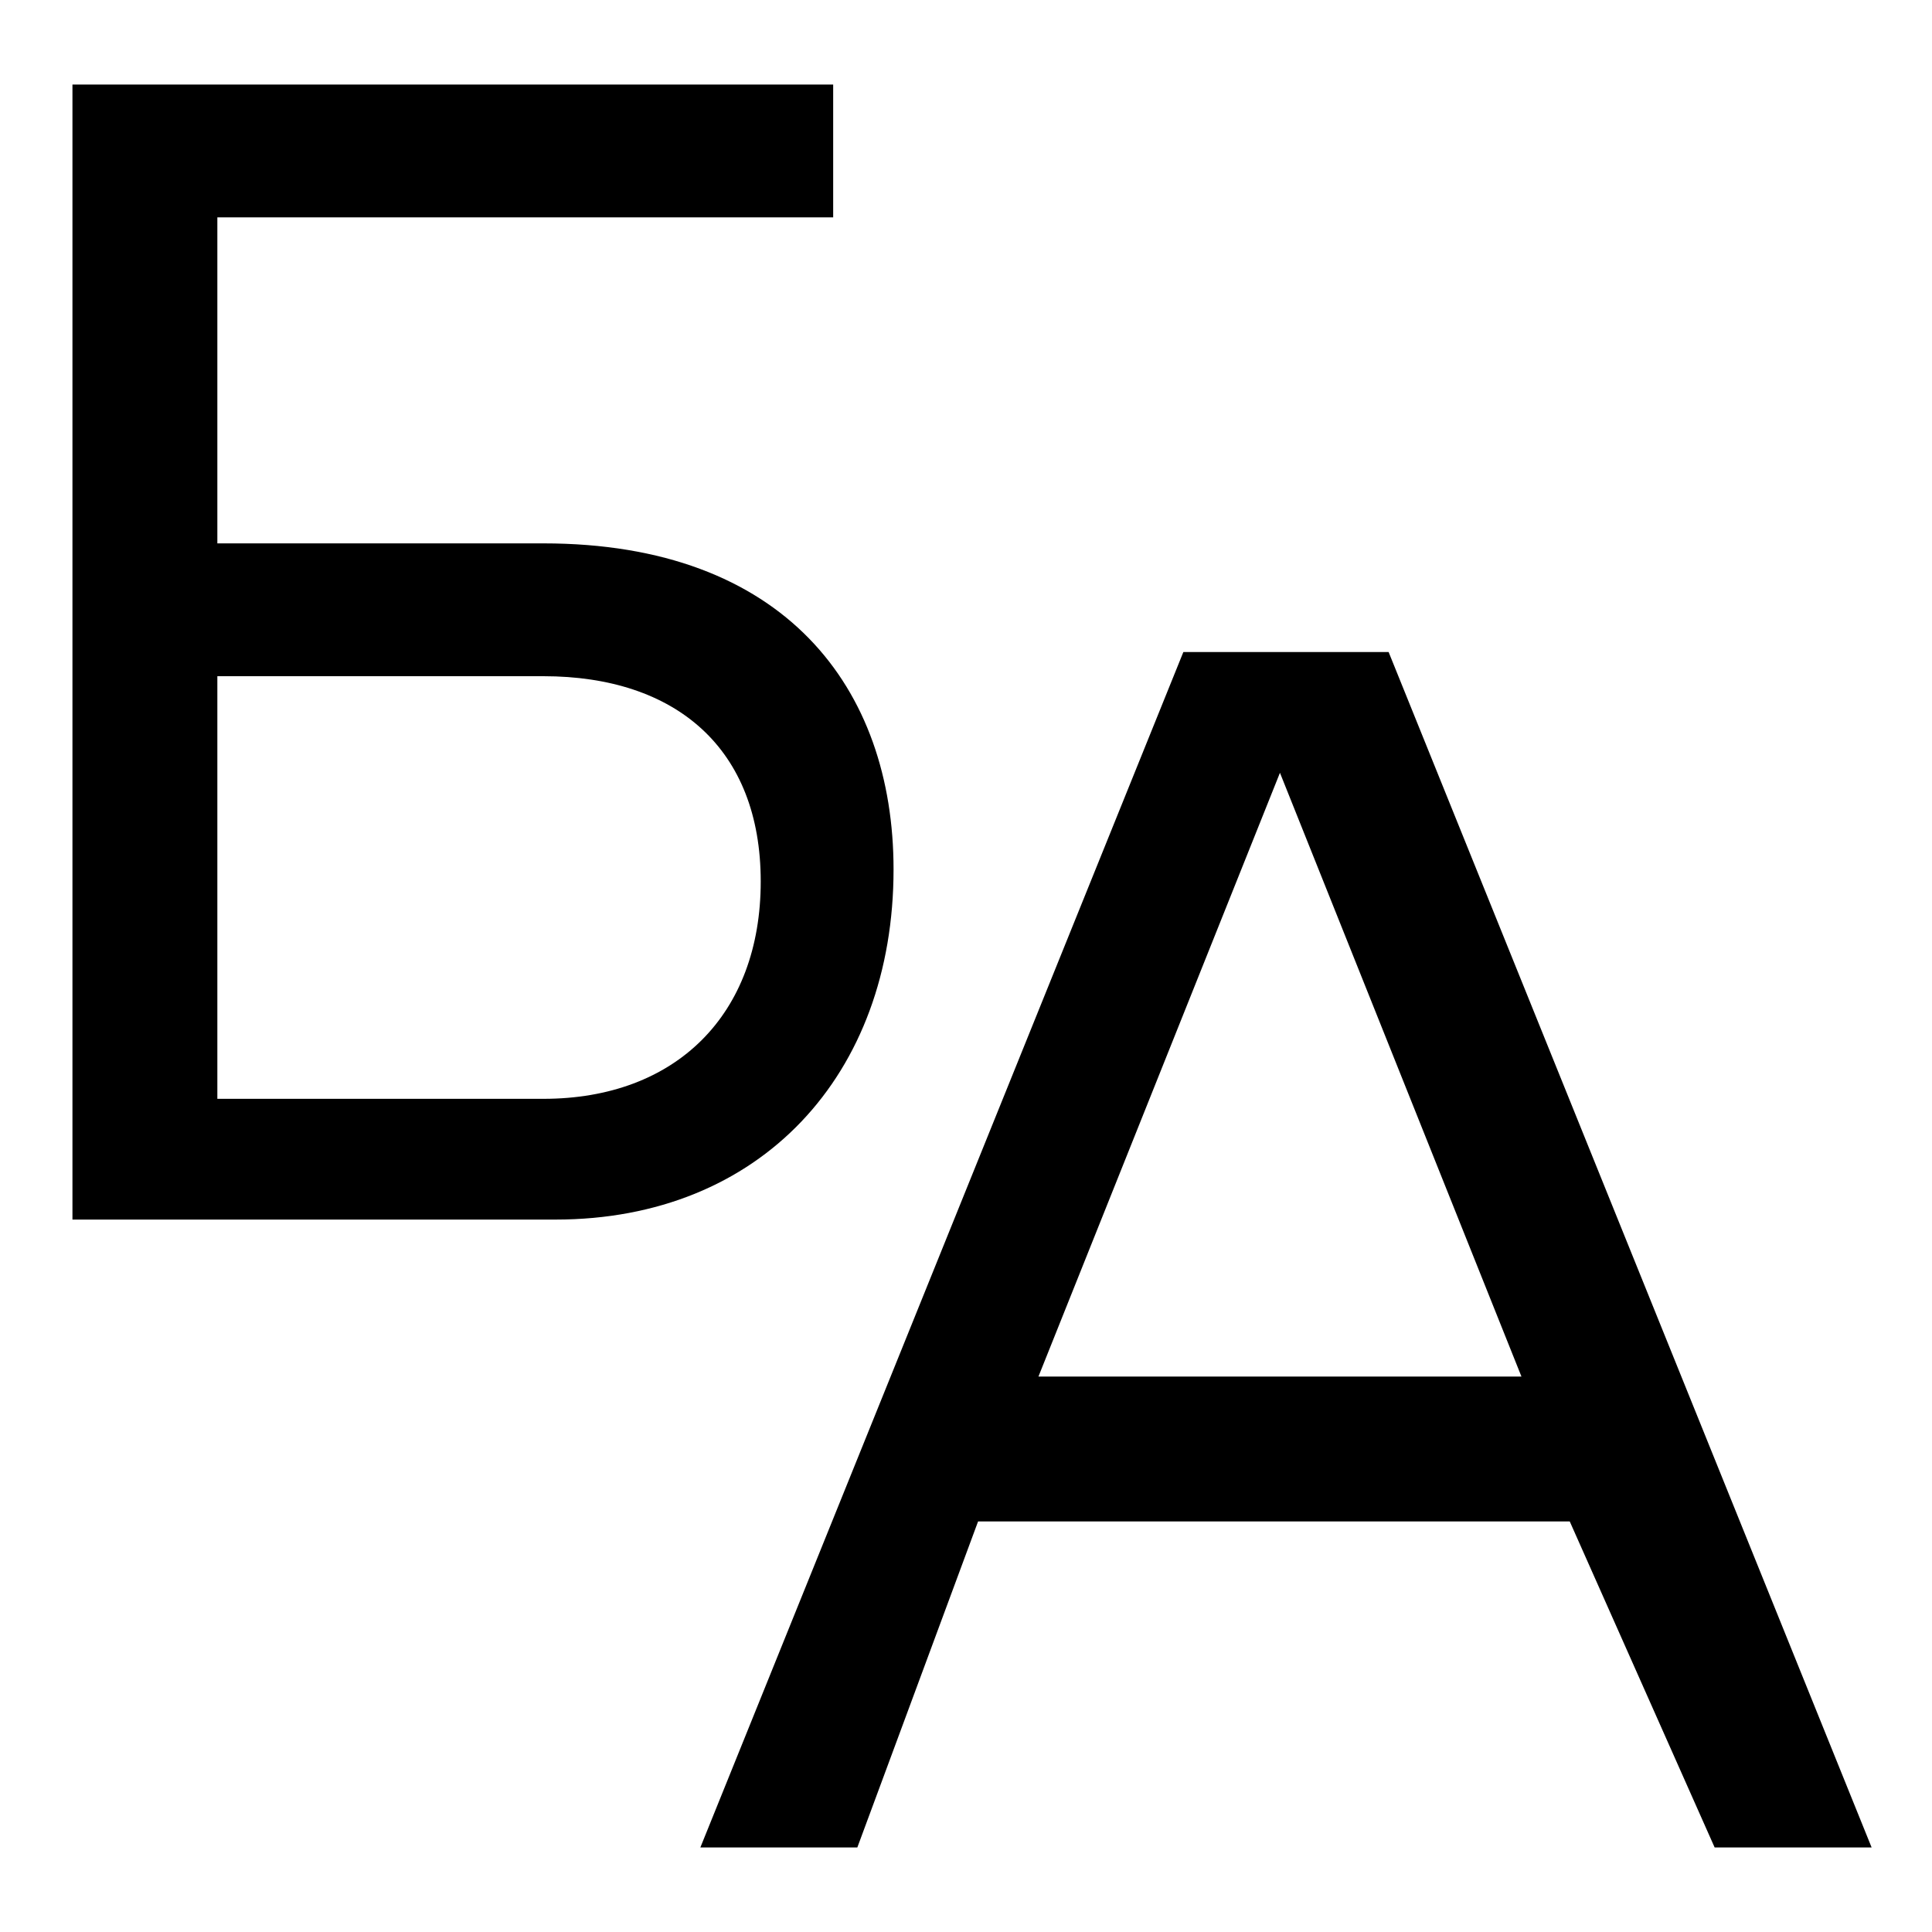 <?xml version="1.0" encoding="utf-8"?>
<!-- Generator: Adobe Illustrator 25.1.0, SVG Export Plug-In . SVG Version: 6.00 Build 0)  -->
<svg version="1.1" id="Layer_1" xmlns="http://www.w3.org/2000/svg" xmlns:xlink="http://www.w3.org/1999/xlink" x="0px" y="0px"
	 viewBox="0 0 16 16" style="enable-background:new 0 0 16 16;" xml:space="preserve">
<g>
	<g>
		<path d="M13,12.6H8.1l-1,2.7H5.8l4-9.9h1.7l4,9.9h-1.3L13,12.6z M12.6,11.4l-2-5l-2,5H12.6z"/>
	</g>
	<g>
		<path d="M0.6,0.7h6.3v1.1H1.8v2.7h2.7c2,0,2.9,1.2,2.9,2.7c0,1.7-1.1,2.9-2.8,2.9H0.6V0.7z M4.5,9.1c1.1,0,1.8-0.7,1.8-1.8
			S5.6,5.6,4.5,5.6H1.8v3.5H4.5z"/>
	</g>
</g>
</svg>
